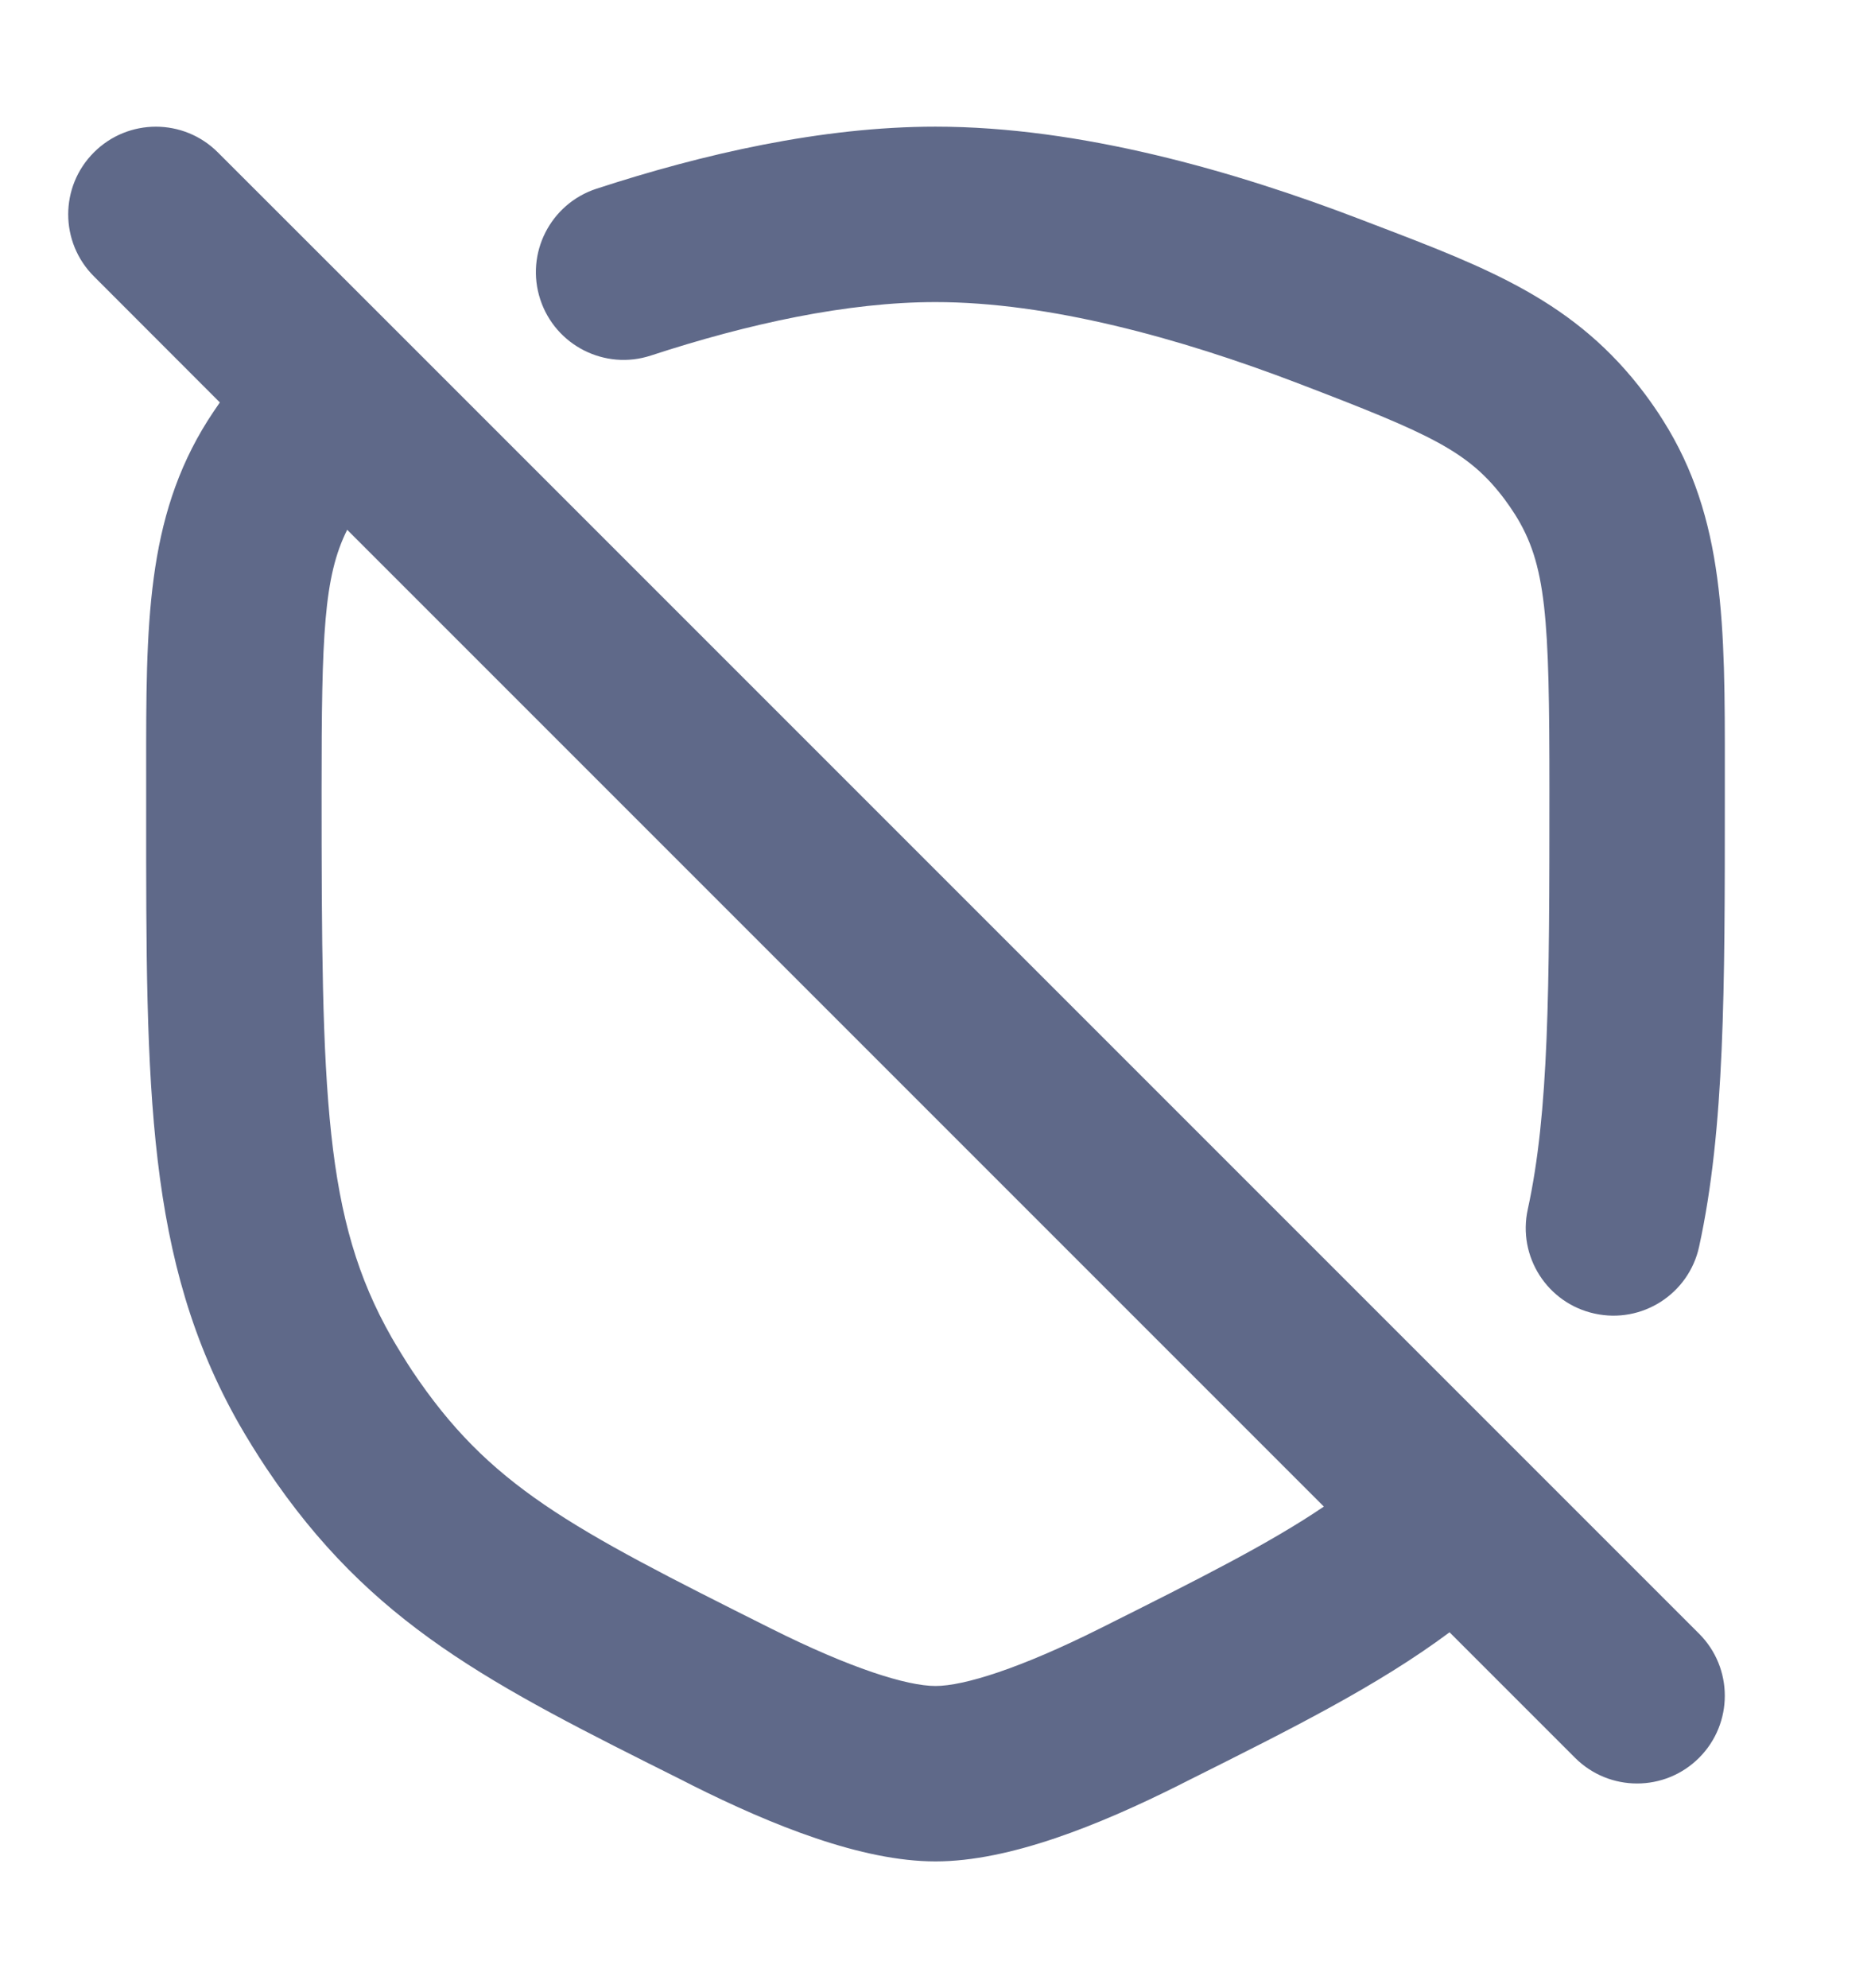 <svg width="16" height="17" viewBox="0 0 16 17" fill="none" xmlns="http://www.w3.org/2000/svg">
<path fill-rule="evenodd" clip-rule="evenodd" d="M0.803 1.303C1.096 1.01 1.57 1.01 1.863 1.303L3.444 2.883L12.97 12.409L14.53 13.969C14.823 14.262 14.823 14.737 14.53 15.03C14.237 15.323 13.762 15.323 13.469 15.03L12.396 13.957C11.78 14.415 11.053 14.778 10.159 15.225C10.132 15.239 10.105 15.252 10.078 15.266C9.398 15.606 8.633 15.916 8 15.916C7.367 15.916 6.601 15.606 5.921 15.266C5.893 15.252 5.865 15.237 5.837 15.223C4.194 14.402 3.173 13.892 2.278 12.554C2.208 12.45 2.107 12.287 2.045 12.178C1.249 10.778 1.249 9.312 1.25 6.933C1.25 6.874 1.25 6.814 1.25 6.753C1.25 6.698 1.25 6.644 1.25 6.59C1.249 5.346 1.248 4.433 1.777 3.595C1.806 3.549 1.844 3.493 1.88 3.441L0.803 2.363C0.51 2.07 0.51 1.596 0.803 1.303ZM2.969 4.53C2.769 4.929 2.75 5.426 2.75 6.753C2.75 9.372 2.77 10.419 3.349 11.436C3.393 11.513 3.475 11.646 3.524 11.72C4.183 12.704 4.857 13.056 6.592 13.924C7.273 14.265 7.755 14.416 8 14.416C8.244 14.416 8.726 14.265 9.407 13.924C10.273 13.491 10.863 13.193 11.321 12.882L2.969 4.53ZM8 2.583C7.246 2.583 6.396 2.768 5.566 3.04C5.173 3.169 4.749 2.954 4.62 2.56C4.491 2.167 4.706 1.743 5.1 1.614C6.006 1.318 7.025 1.083 8 1.083C9.238 1.083 10.555 1.462 11.635 1.876C11.671 1.89 11.707 1.903 11.742 1.917C12.738 2.297 13.476 2.579 14.069 3.372C14.117 3.436 14.18 3.527 14.222 3.595C14.751 4.433 14.751 5.346 14.75 6.59C14.75 6.644 14.75 6.698 14.75 6.753L14.75 6.84C14.75 8.453 14.75 9.653 14.53 10.66C14.442 11.064 14.042 11.321 13.637 11.232C13.232 11.144 12.976 10.744 13.065 10.34C13.246 9.51 13.25 8.476 13.25 6.753C13.25 5.274 13.225 4.825 12.954 4.396C12.932 4.361 12.892 4.303 12.868 4.271C12.558 3.857 12.235 3.712 11.099 3.277C10.083 2.888 8.967 2.583 8 2.583Z" fill="#5F6989"/>
</svg>
